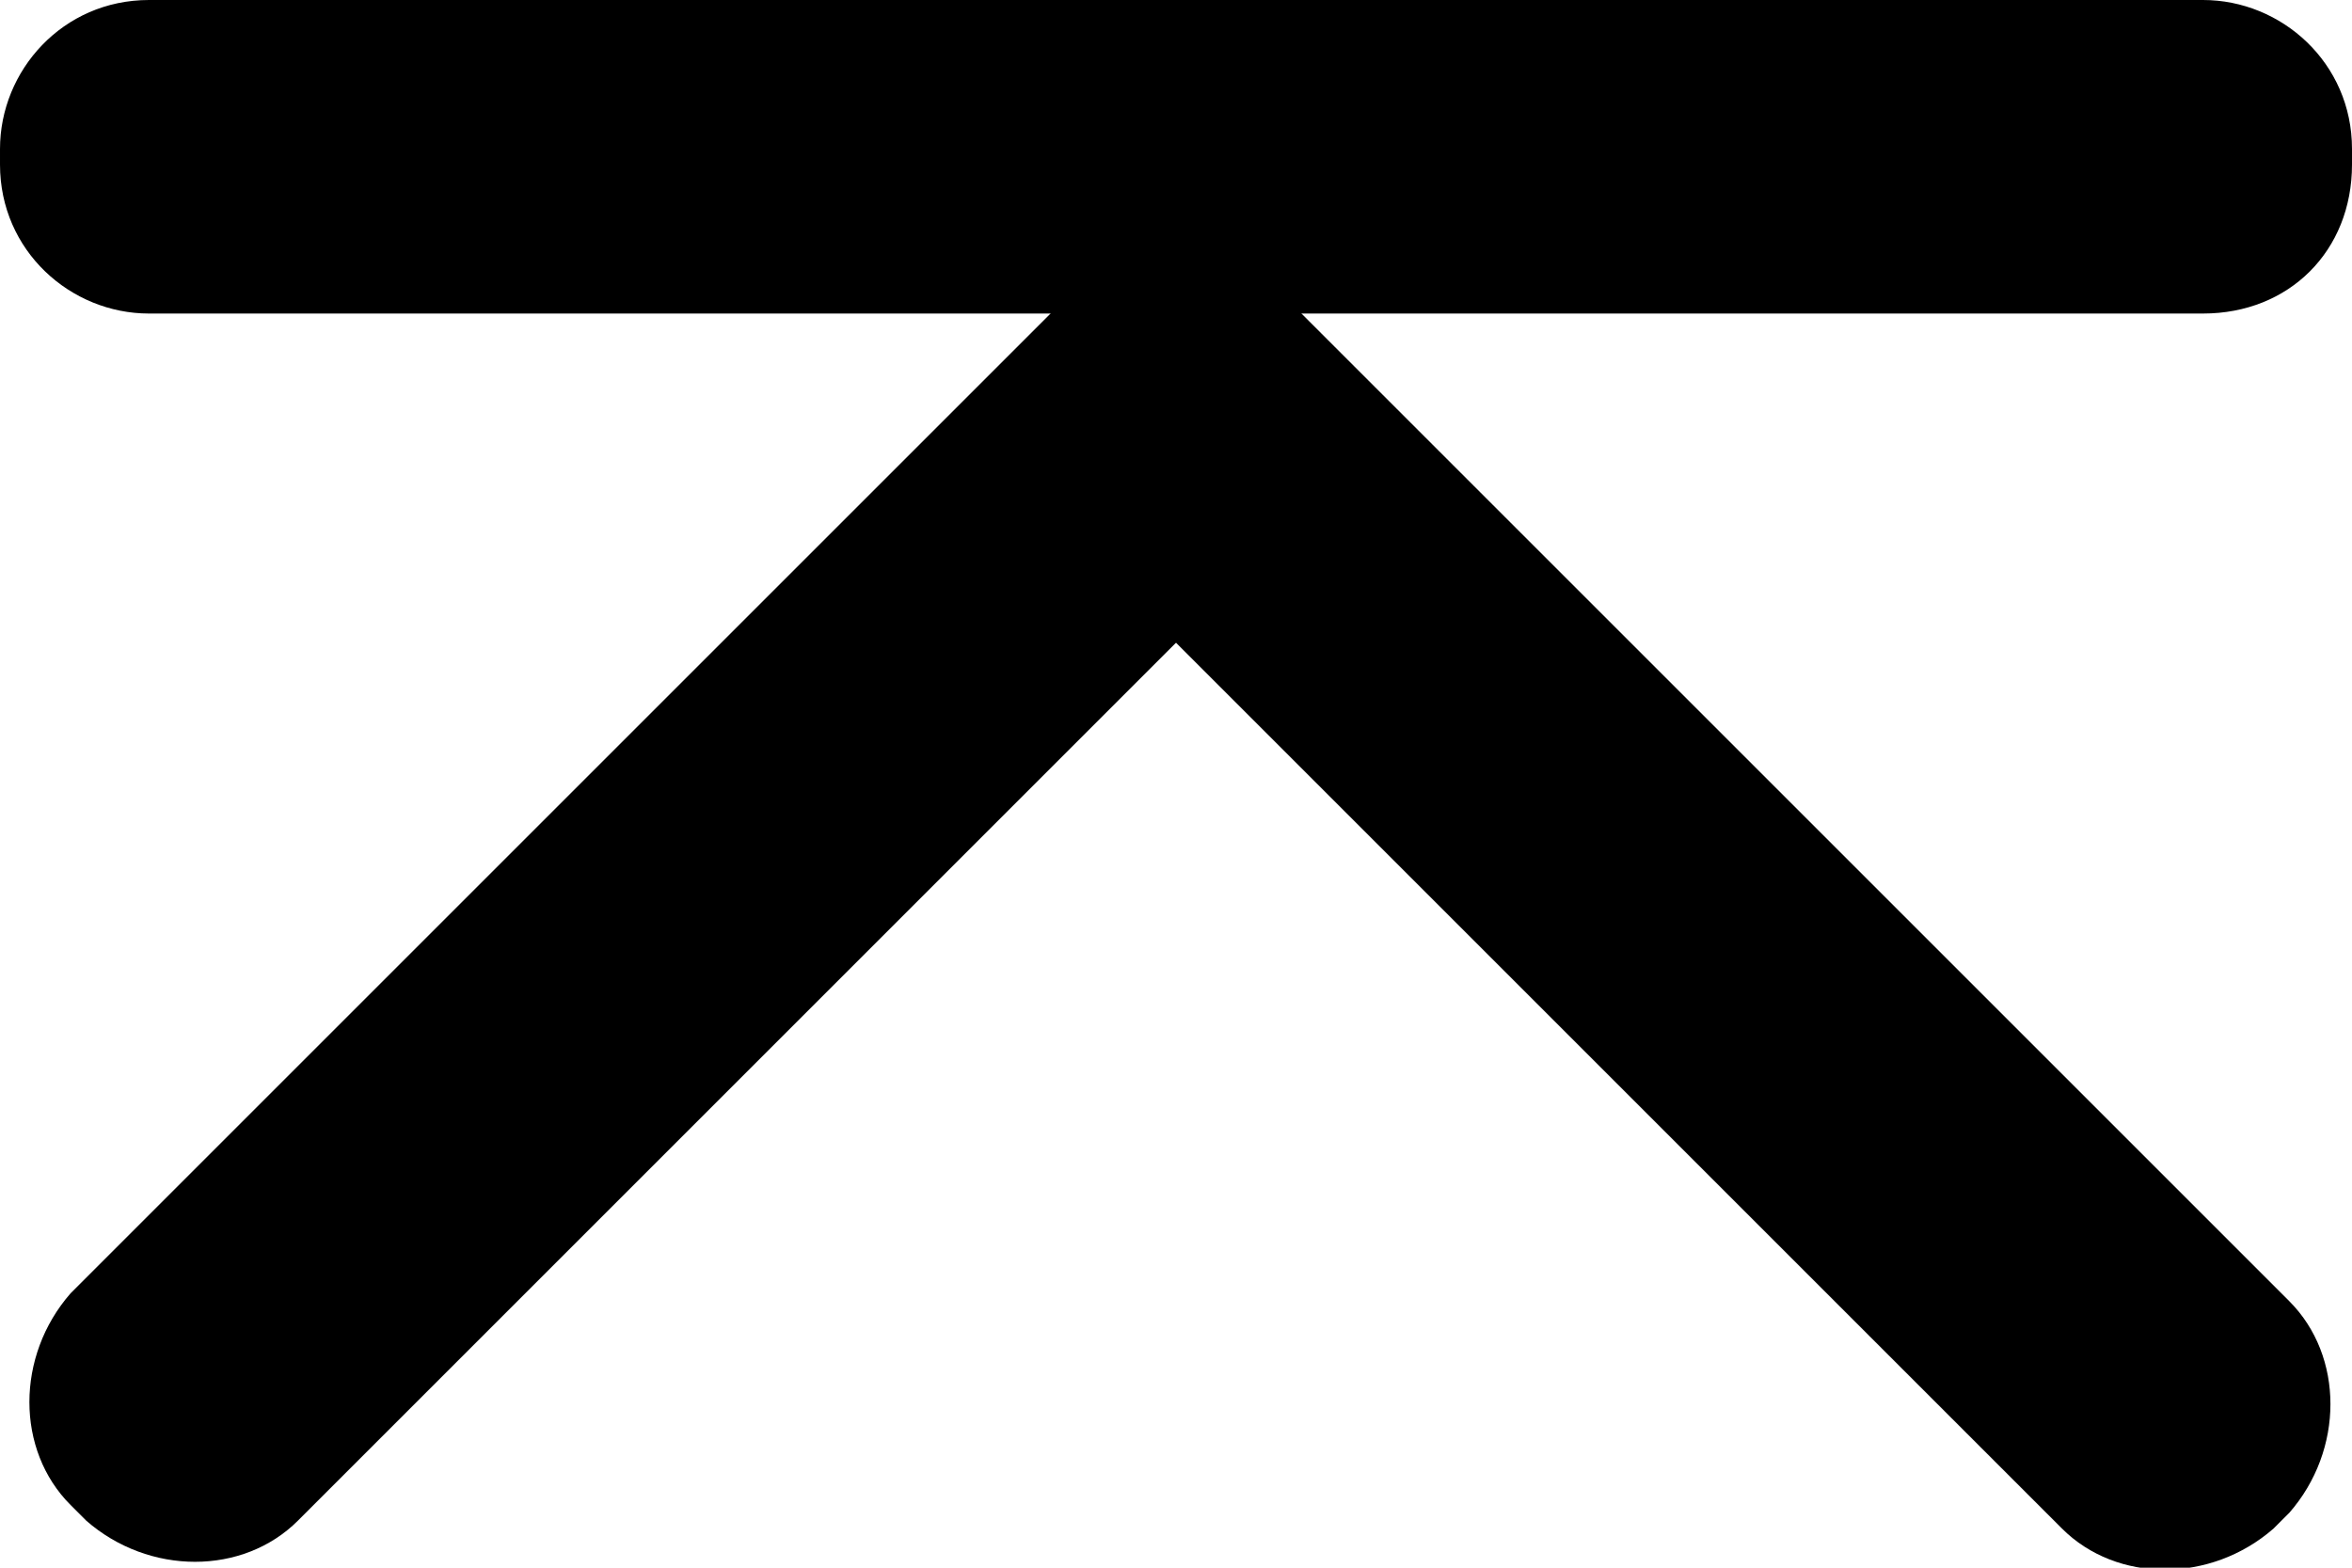 <?xml version="1.0" encoding="utf-8"?>
<!-- Generator: Adobe Illustrator 19.0.0, SVG Export Plug-In . SVG Version: 6.00 Build 0)  -->
<!DOCTYPE svg PUBLIC "-//W3C//DTD SVG 1.1//EN" "http://www.w3.org/Graphics/SVG/1.1/DTD/svg11.dtd">
<svg version="1.1" id="Layer_1" xmlns="http://www.w3.org/2000/svg" xmlns:xlink="http://www.w3.org/1999/xlink" x="0px" y="0px"
	 width="30px" height="20px" viewBox="-496 299 30 20" style="enable-background:new -496 299 30 20;" xml:space="preserve">
<path d="M-467.9,303h-26.2c-1,0-1.9-0.8-1.9-1.9v-0.2c0-1,0.8-1.9,1.9-1.9h26.2c1,0,1.9,0.8,1.9,1.9v0.2
	C-466,302.2-466.8,303-467.9,303z"/>
<path d="M-469.7,318.5l-12.7-12.7c-0.7-0.7-0.7-1.9,0-2.7l0.2-0.2c0.7-0.7,1.9-0.7,2.7,0l12.7,12.7c0.7,0.7,0.7,1.9,0,2.7l-0.2,0.2
	C-467.8,319.2-469,319.2-469.7,318.5z"/>
<path d="M-479.5,305.7l-12.7,12.7c-0.7,0.7-1.9,0.7-2.7,0l-0.2-0.2c-0.7-0.7-0.7-1.9,0-2.7l12.7-12.7c0.7-0.7,1.9-0.7,2.7,0l0.2,0.2
	C-478.8,303.8-478.8,305-479.5,305.7z"/>
</svg>
